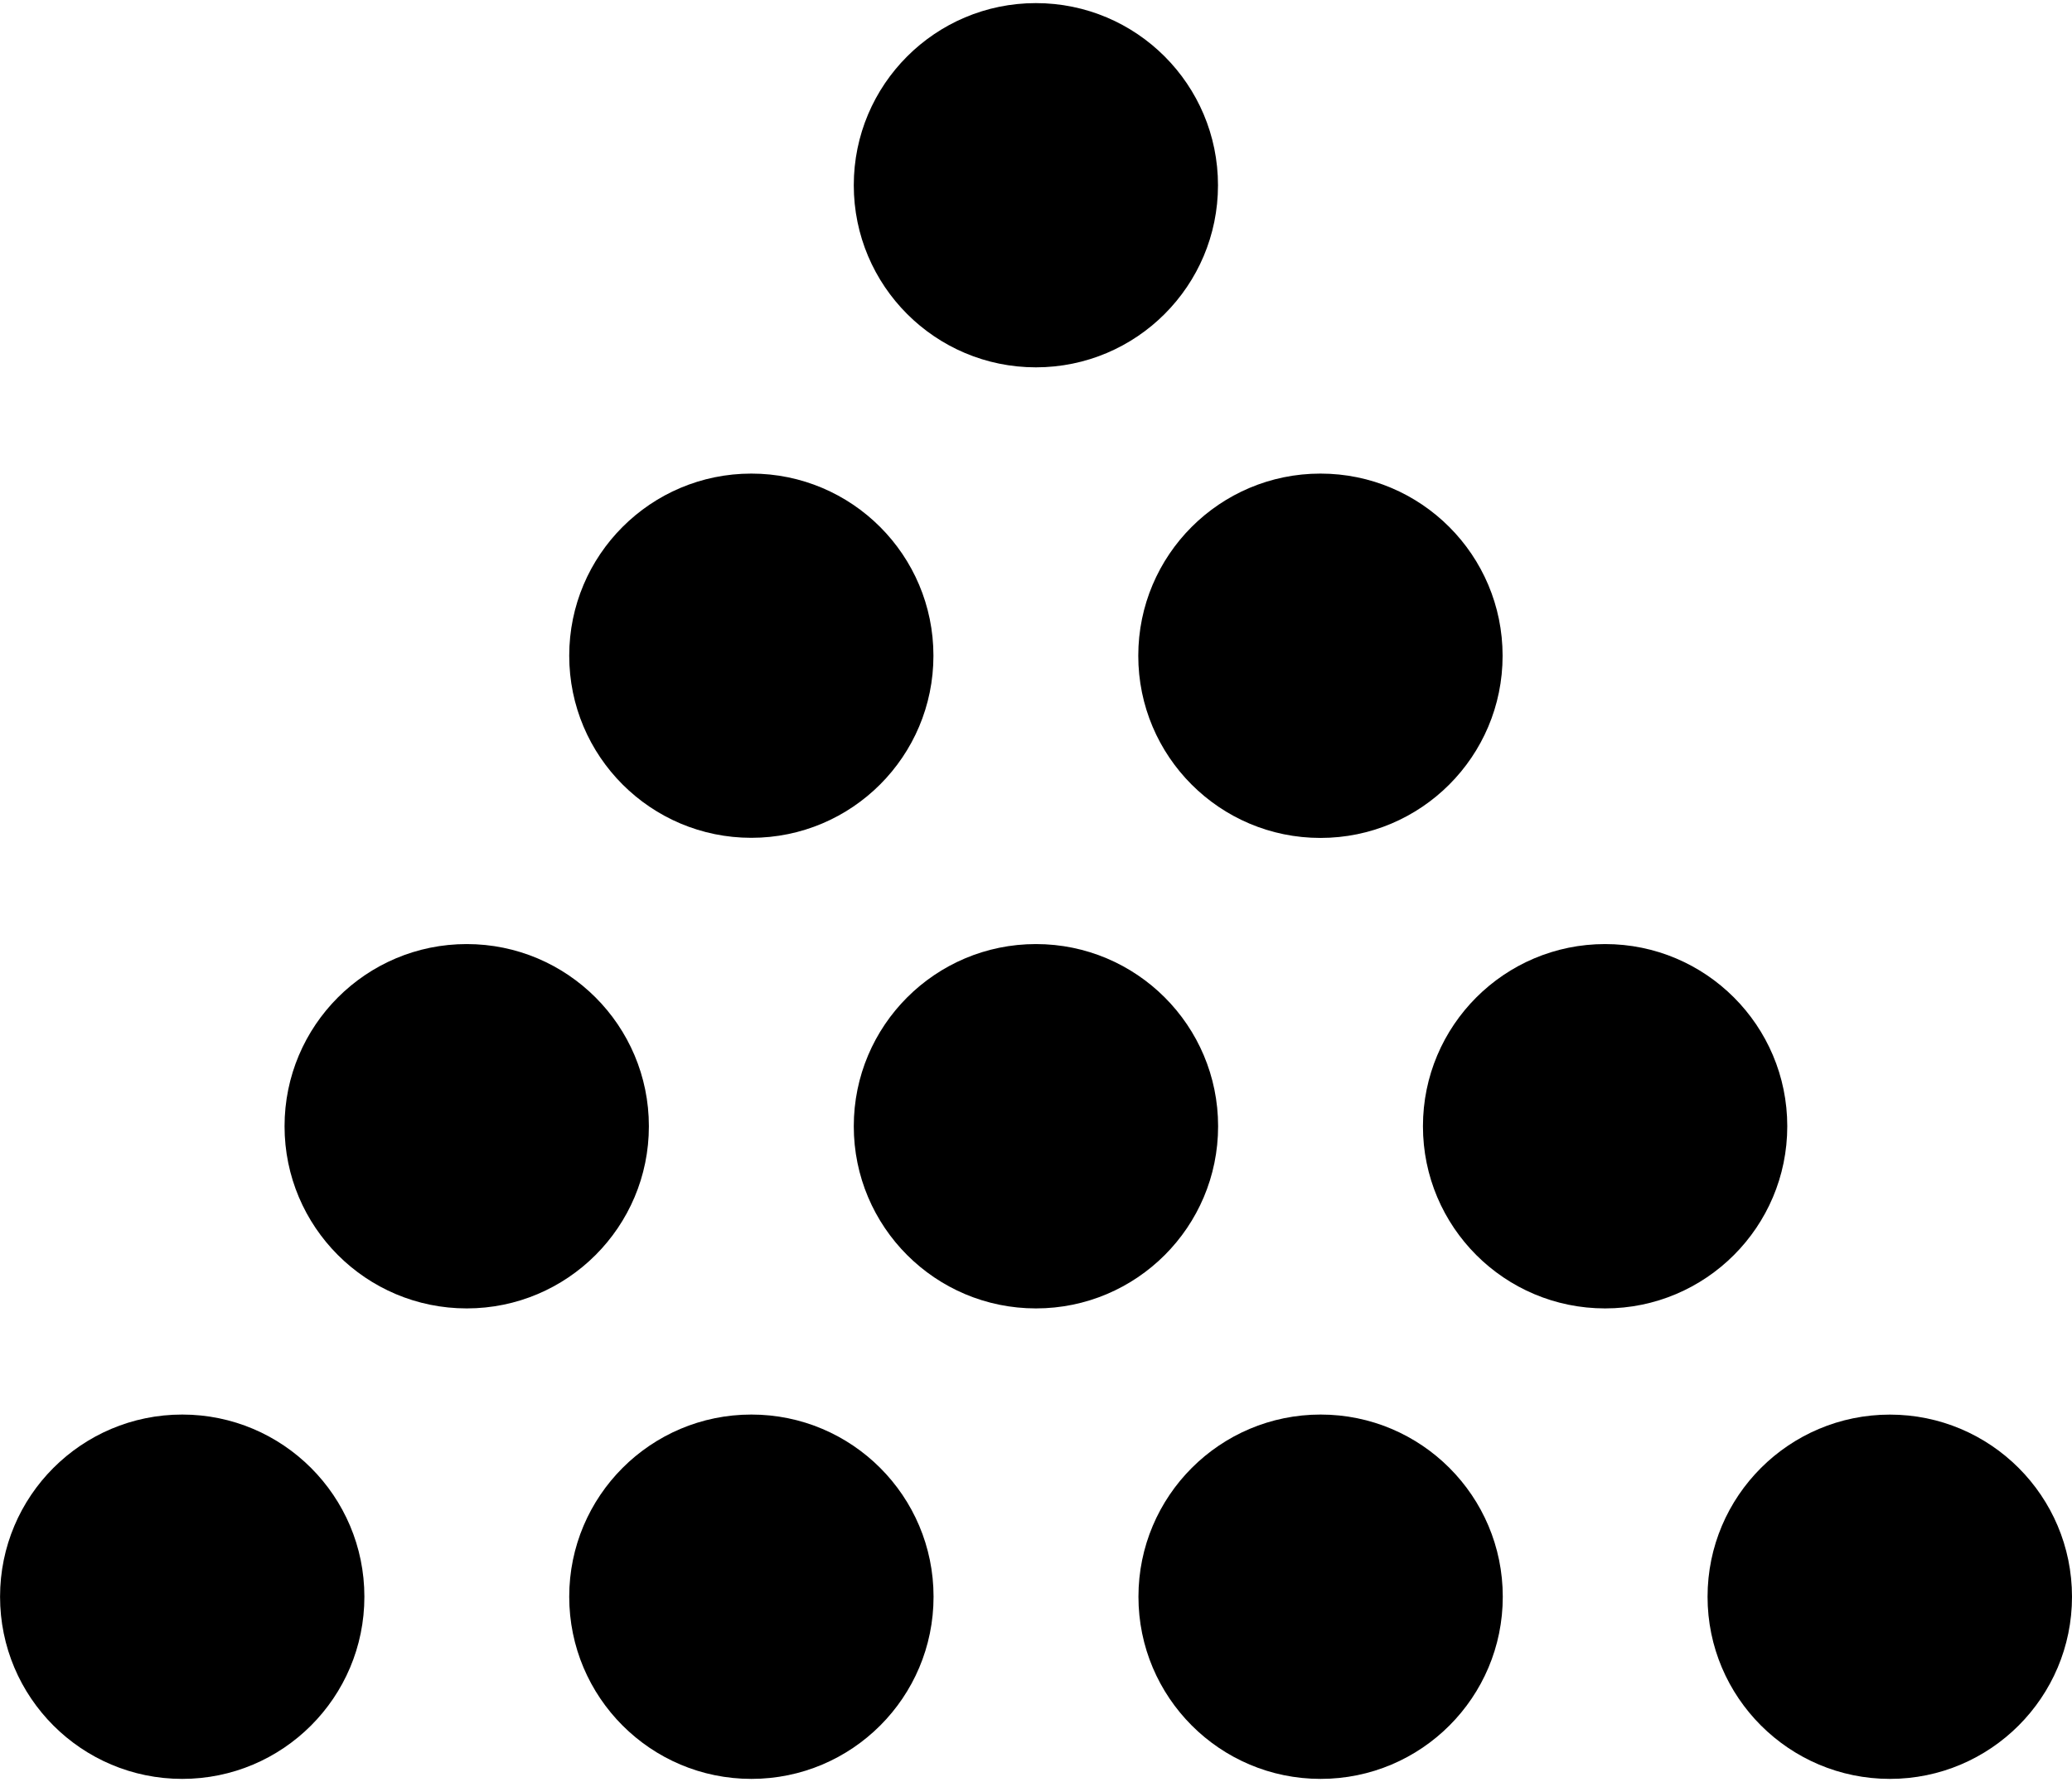 <?xml version="1.0" encoding="utf-8"?>
<!-- Generator: Adobe Illustrator 16.0.4, SVG Export Plug-In . SVG Version: 6.00 Build 0)  -->
<!DOCTYPE svg PUBLIC "-//W3C//DTD SVG 1.1//EN" "http://www.w3.org/Graphics/SVG/1.1/DTD/svg11.dtd">
<svg version="1.1" id="Layer_1" xmlns="http://www.w3.org/2000/svg" xmlns:xlink="http://www.w3.org/1999/xlink" x="0px" y="0px"
	 width="36px" height="30.96px" viewBox="0 0 36 30.96" enable-background="new 0 0 36 30.96" xml:space="preserve">
<g>
	<circle cx="17.998" cy="3.218" r="3.164"/>
	<circle cx="22.942" cy="11.393" r="3.165"/>
	<circle cx="13.054" cy="11.392" r="3.164"/>
	<circle cx="27.888" cy="19.567" r="3.165"/>
	<path d="M32.836,24.577c-1.748,0-3.168,1.415-3.168,3.165c0,1.746,1.42,3.164,3.168,3.164c1.746,0,3.164-1.418,3.164-3.164
		C36,25.992,34.582,24.577,32.836,24.577z"/>
	<circle cx="17.999" cy="19.567" r="3.165"/>
	<circle cx="8.109" cy="19.567" r="3.165"/>
	<circle cx="22.945" cy="27.741" r="3.165"/>
	<circle cx="13.055" cy="27.741" r="3.165"/>
	<circle cx="3.166" cy="27.741" r="3.165"/>
</g>
</svg>
